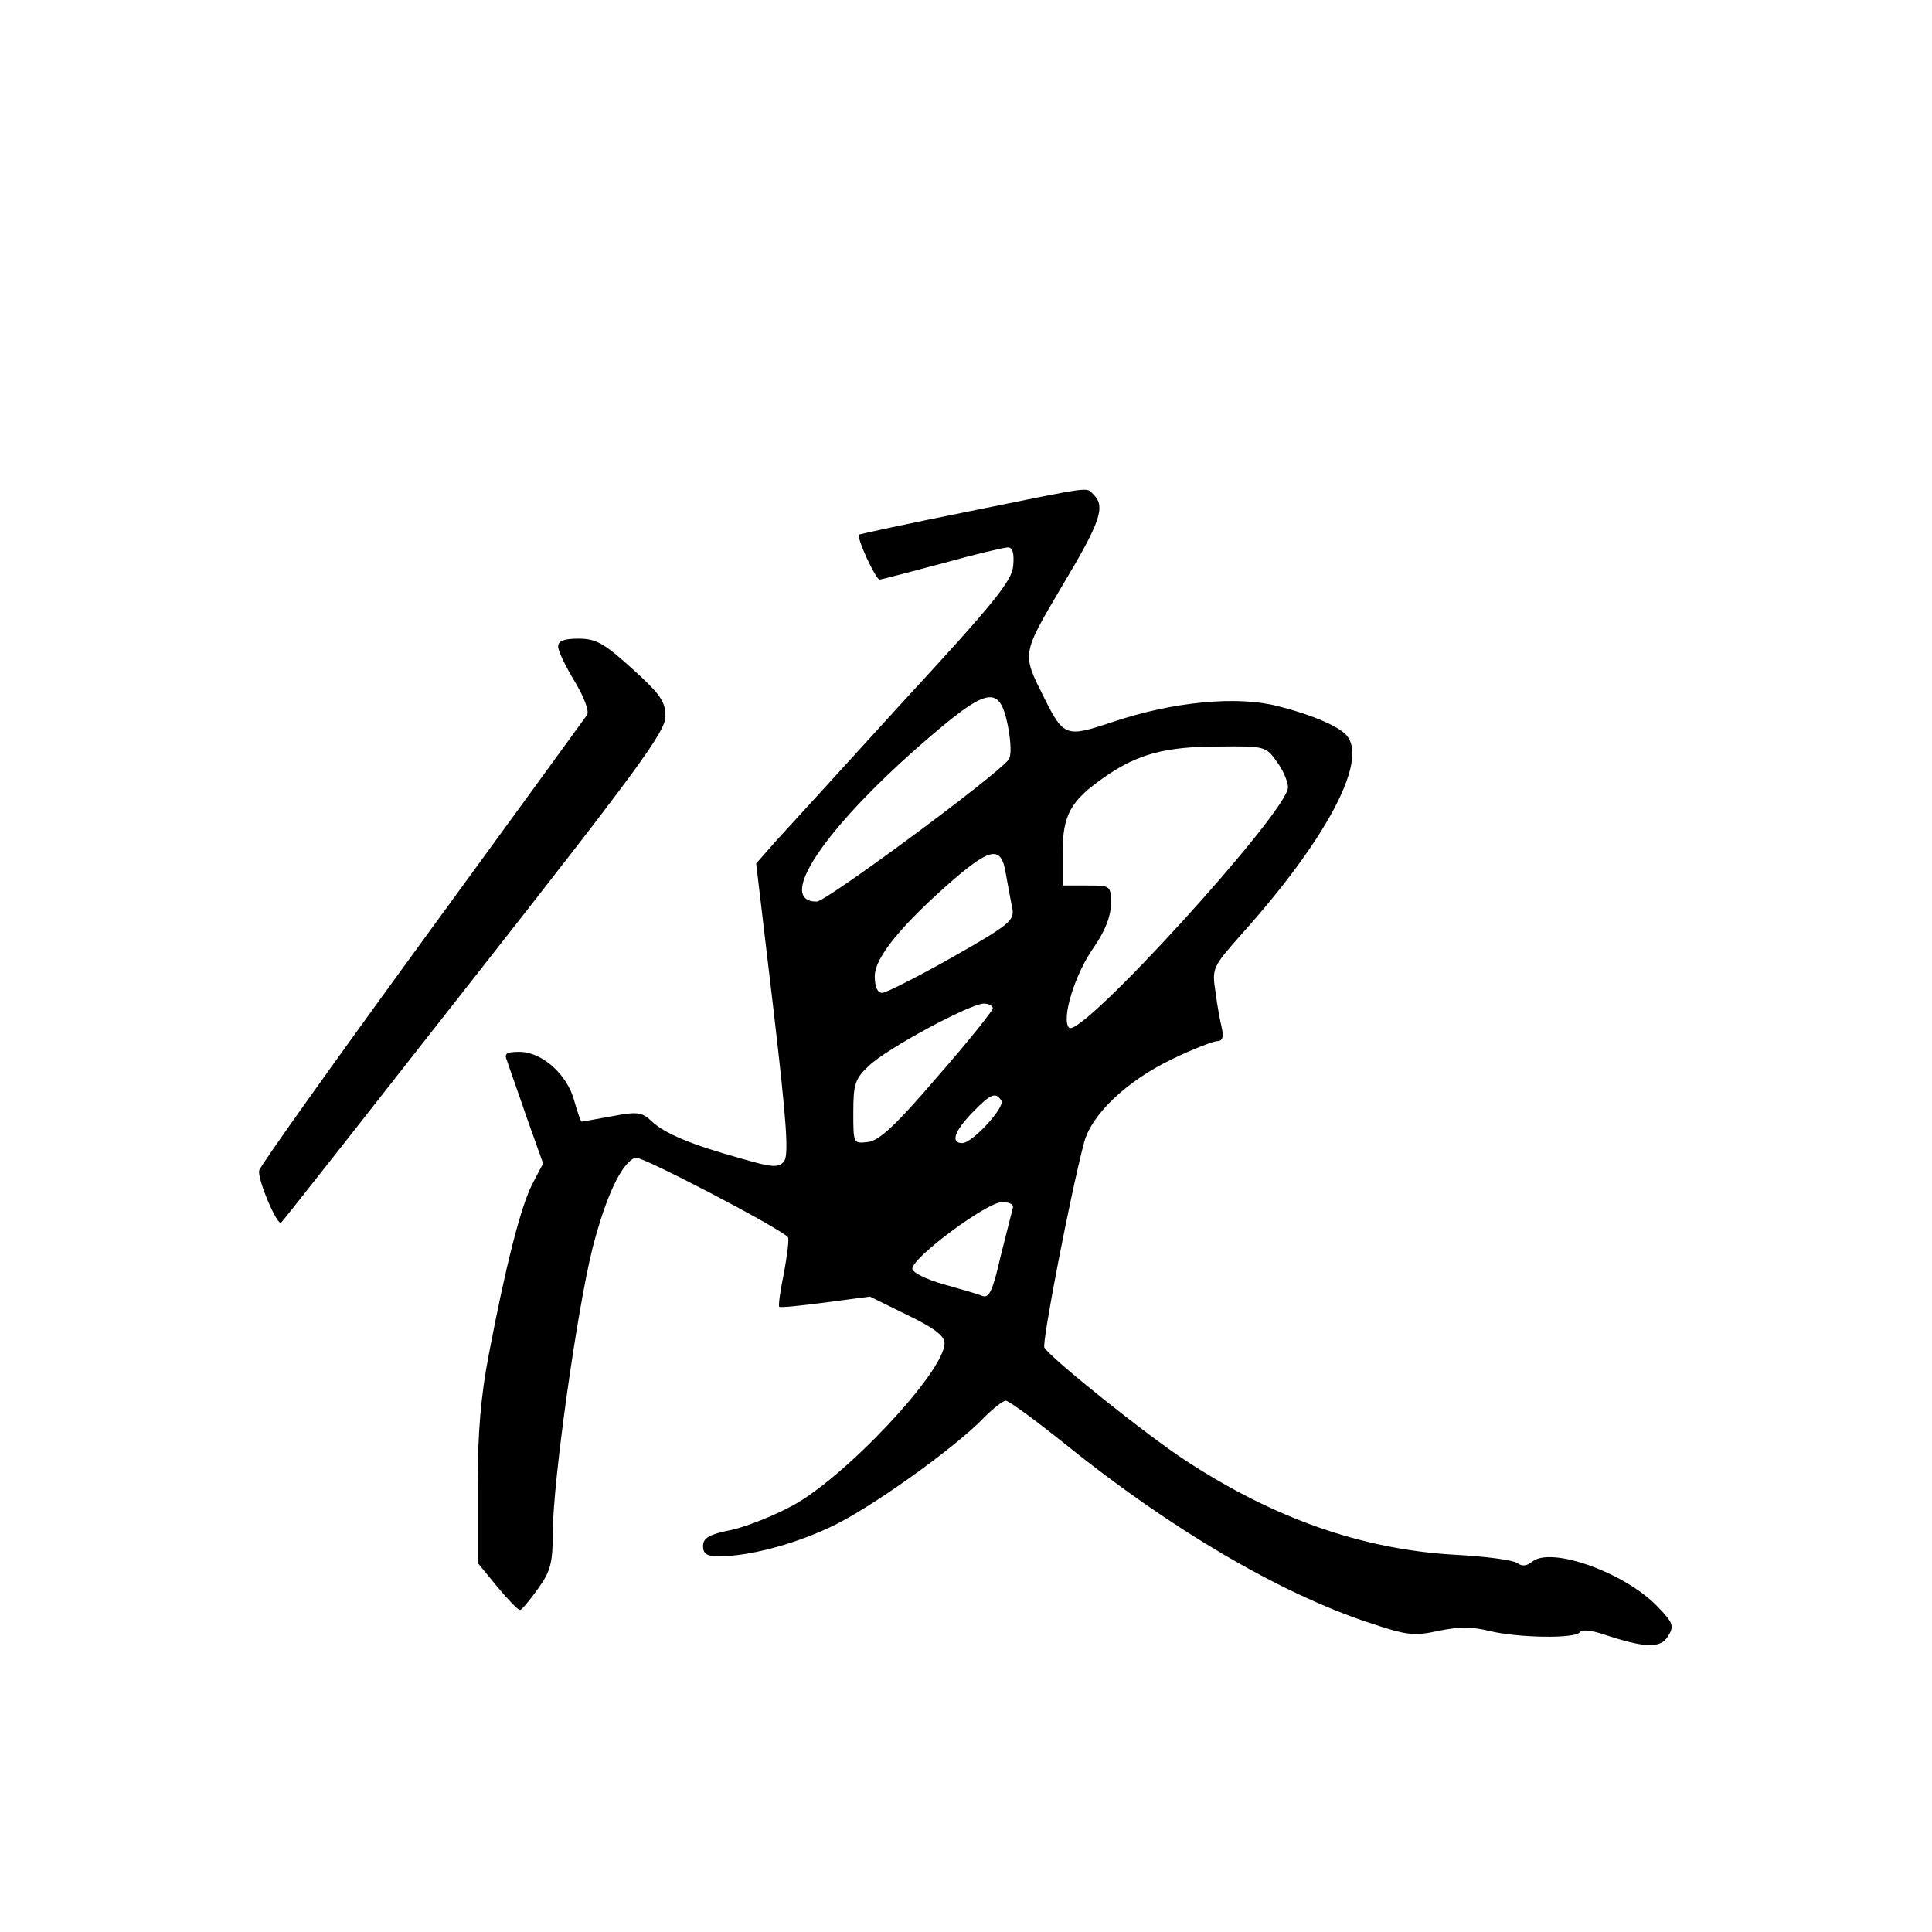 <?xml version="1.0" standalone="no"?>
<!DOCTYPE svg PUBLIC "-//W3C//DTD SVG 20010904//EN"
 "http://www.w3.org/TR/2001/REC-SVG-20010904/DTD/svg10.dtd">
<svg version="1.0" xmlns="http://www.w3.org/2000/svg"
 width="360pt" height="360pt" viewBox="0 0 360 360"
 preserveAspectRatio="xMidYMid meet">
<g transform="translate(0,360) scale(0.1,-0.1)"
fill="#000000" stroke="none">
<path d="M1805 2647 c-110 -22 -202 -42 -204 -43 -6 -5 31 -84 38 -84 3 0 56
14 116 30 61 17 116 30 123 30 9 0 12 -11 10 -34 -2 -28 -36 -70 -204 -252
-110 -121 -217 -238 -238 -261 l-37 -42 32 -270 c25 -213 29 -273 20 -285 -10
-12 -21 -12 -79 5 -94 26 -144 47 -168 70 -18 17 -27 18 -74 9 -29 -5 -54 -10
-56 -10 -2 0 -8 18 -14 39 -13 49 -60 91 -102 91 -25 0 -29 -3 -23 -17 3 -10
20 -57 36 -104 l31 -87 -20 -38 c-22 -43 -50 -154 -81 -317 -15 -77 -21 -148
-21 -248 l0 -141 36 -44 c20 -24 39 -44 43 -44 3 0 18 18 33 39 24 33 28 49
28 105 0 93 45 414 74 530 25 97 54 159 80 169 10 4 265 -129 284 -148 3 -2
-1 -32 -7 -66 -7 -33 -11 -62 -9 -64 2 -2 40 2 86 8 l83 11 69 -34 c50 -24 70
-39 70 -53 0 -53 -187 -252 -286 -304 -34 -18 -84 -38 -112 -44 -41 -8 -52
-15 -52 -30 0 -14 7 -19 29 -19 55 0 136 21 205 53 72 32 237 150 290 206 17
17 35 31 40 31 6 0 56 -37 111 -81 196 -158 400 -278 567 -333 69 -23 82 -25
128 -15 38 8 63 8 95 0 53 -13 162 -15 169 -2 3 5 22 3 43 -4 78 -26 107 -27
121 -4 12 19 10 25 -20 56 -61 63 -198 112 -233 83 -10 -8 -19 -9 -27 -3 -7 6
-60 13 -118 16 -171 10 -335 67 -500 175 -71 46 -251 190 -264 211 -5 8 49
288 74 382 14 53 80 115 163 155 39 19 78 34 85 34 10 0 12 7 9 23 -3 12 -9
43 -12 68 -7 45 -6 47 50 110 153 171 231 315 197 365 -11 18 -63 41 -130 58
-76 20 -196 9 -311 -30 -84 -28 -89 -27 -125 45 -42 84 -43 80 33 209 72 120
81 148 59 170 -15 15 4 17 -233 -31z m73 -399 c6 -32 7 -57 1 -64 -27 -33
-340 -264 -357 -264 -76 0 11 132 191 290 127 111 149 116 165 38z m501 -67
c12 -16 21 -38 21 -48 0 -45 -387 -470 -408 -448 -15 16 11 101 47 151 20 29
31 57 31 79 0 35 0 35 -45 35 l-45 0 0 60 c0 72 15 98 78 142 62 43 113 57
214 57 85 1 87 0 107 -28z m-505 -208 c4 -21 9 -50 12 -64 5 -24 -3 -31 -112
-93 -64 -36 -123 -66 -130 -66 -9 0 -14 11 -14 31 0 35 50 96 149 182 68 58
87 60 95 10z m-24 -252 c0 -4 -46 -62 -103 -127 -77 -90 -109 -120 -130 -122
-27 -3 -27 -3 -27 55 0 52 3 63 29 87 33 32 187 115 214 116 9 0 17 -4 17 -9z
m16 -172 c7 -12 -54 -79 -73 -79 -22 0 -15 22 19 57 34 35 43 39 54 22z m21
-201 c-2 -7 -12 -48 -23 -91 -14 -62 -21 -76 -33 -72 -9 4 -42 13 -73 22 -32
9 -58 22 -58 29 0 21 139 124 167 124 16 0 23 -5 20 -12z"/>
<path d="M1040 2395 c0 -8 14 -37 31 -65 18 -30 27 -55 23 -62 -5 -7 -143
-197 -308 -423 -164 -225 -301 -417 -303 -426 -4 -15 34 -105 41 -97 2 1 164
207 360 457 304 387 356 458 356 486 0 28 -10 42 -62 89 -52 47 -67 56 -100
56 -27 0 -38 -4 -38 -15z"/>
</g>
</svg>

